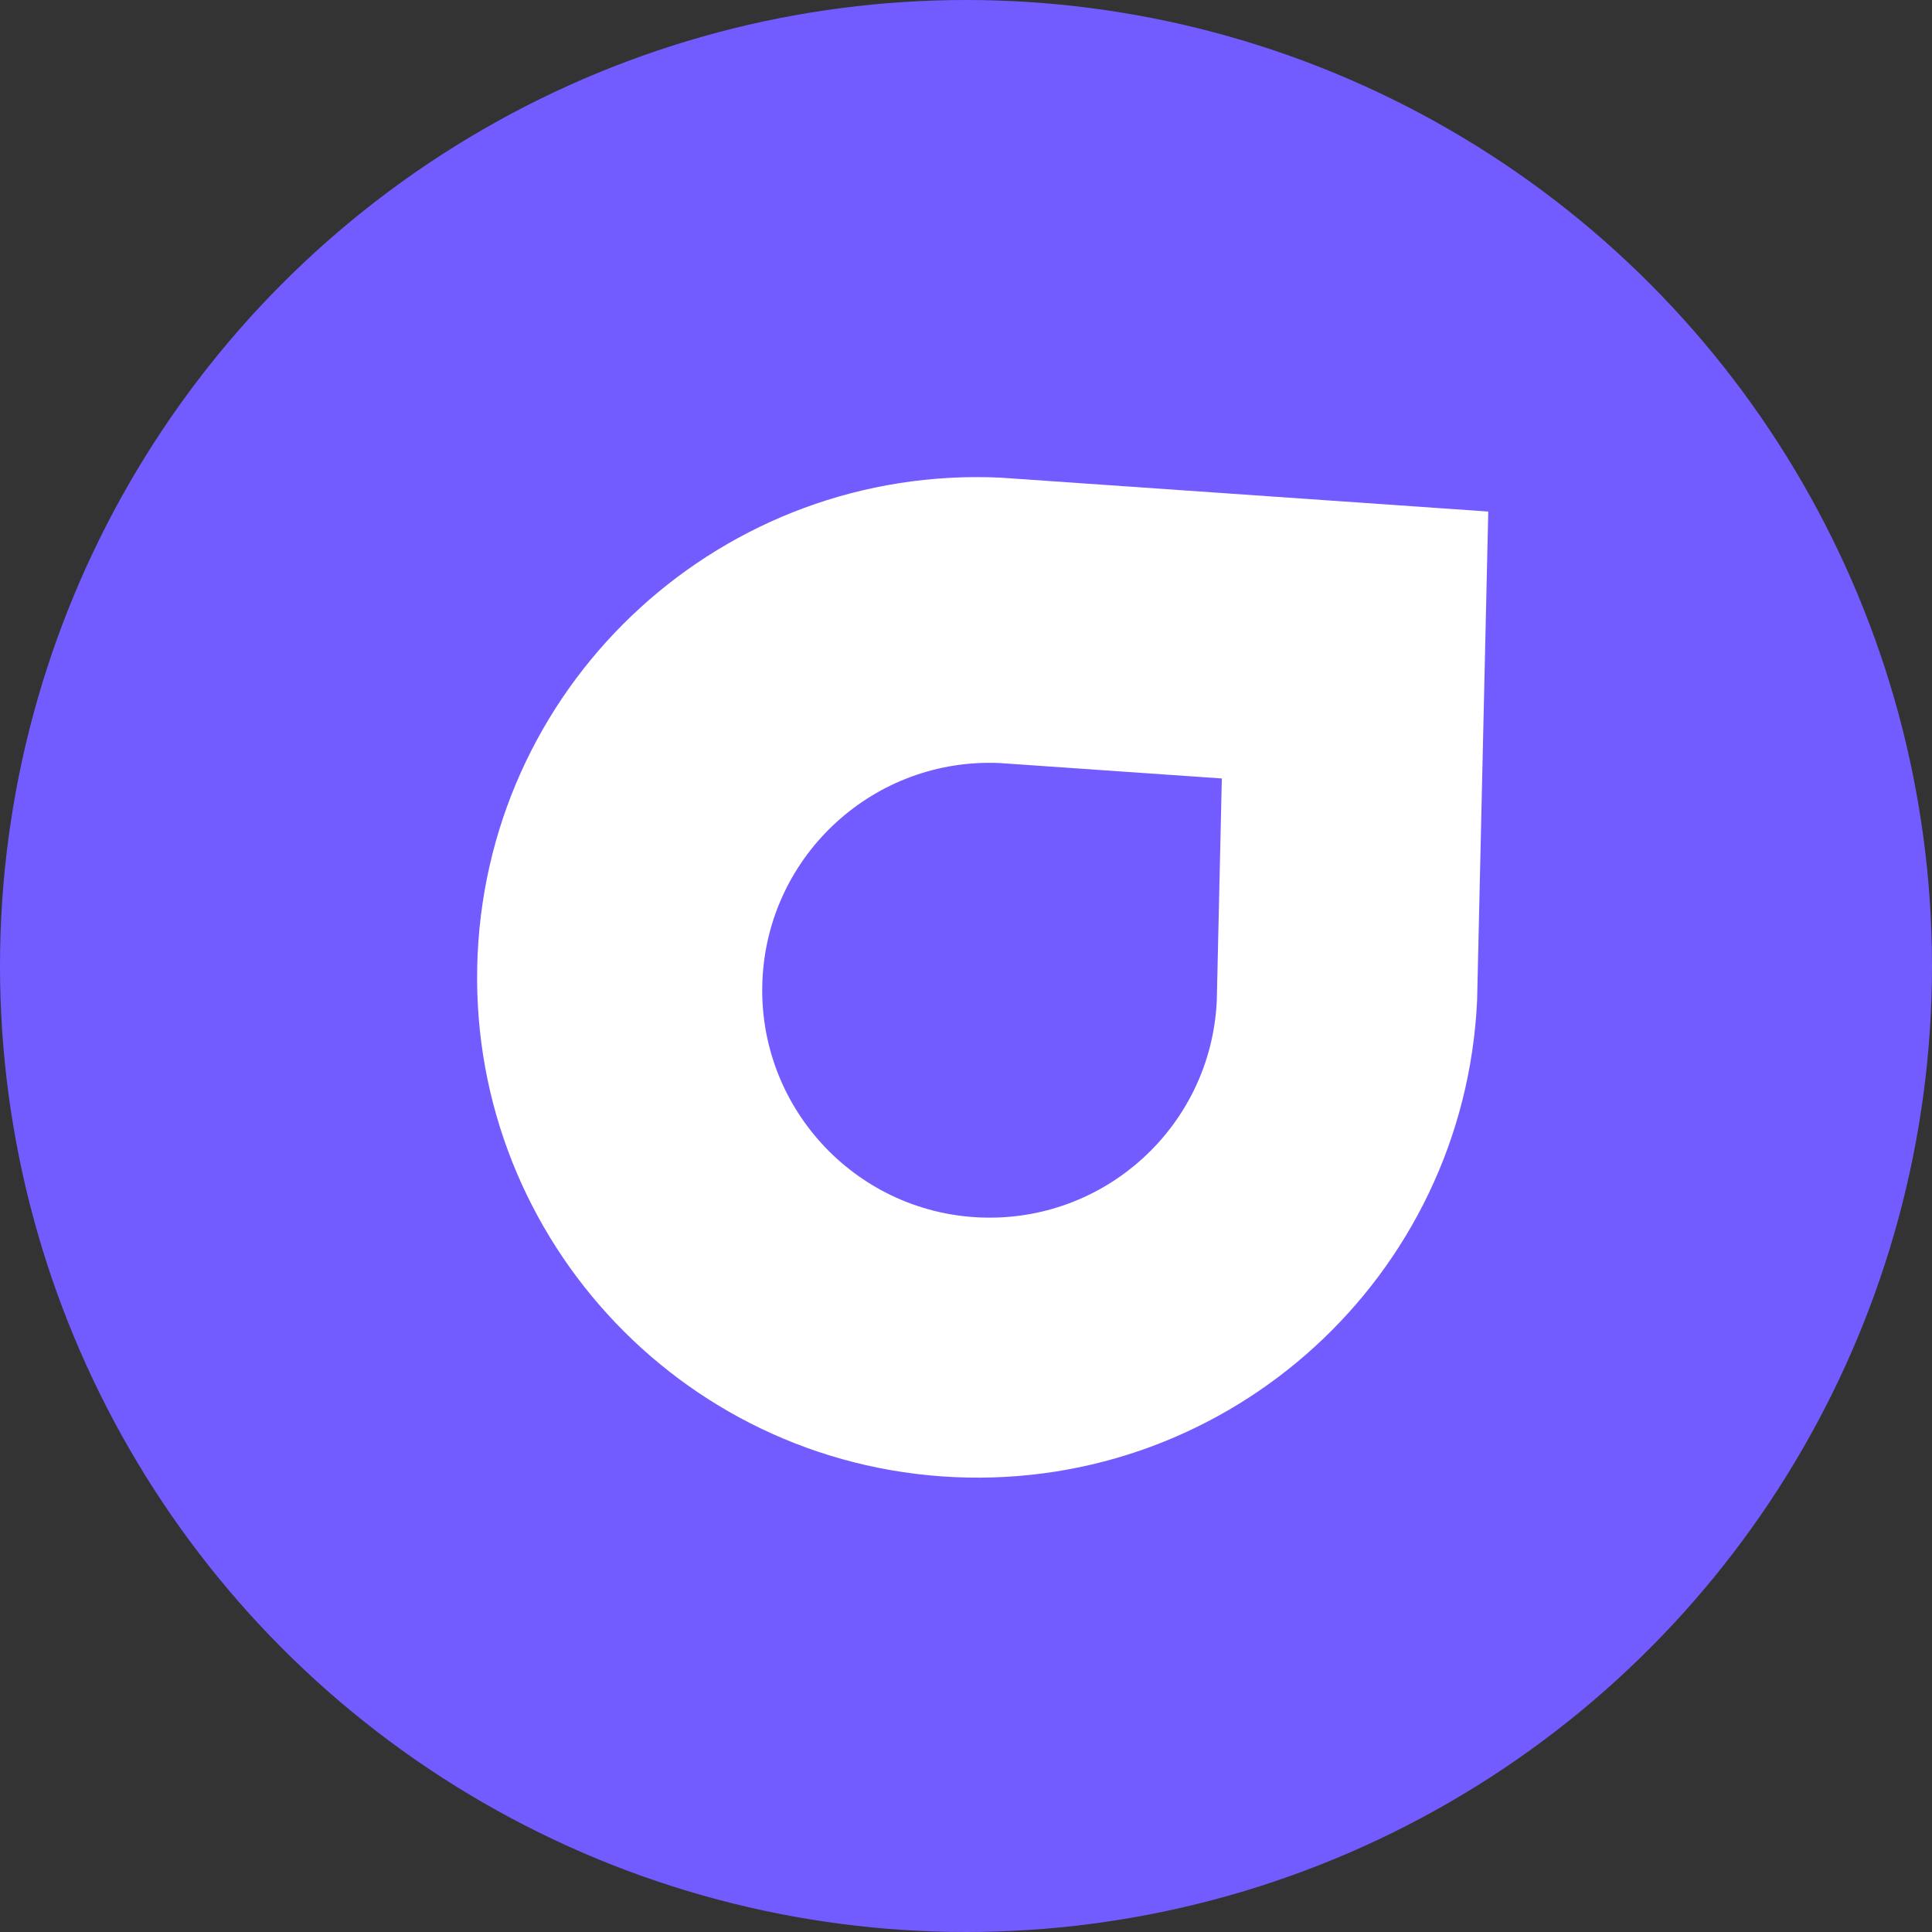 <svg width="31" height="31" viewBox="0 0 31 31" fill="none" xmlns="http://www.w3.org/2000/svg">
<rect x="0" y="0" width="31" height="31" fill="#333333" stroke="none"/>
<circle cx="15.5" cy="15.5" r="15.5" fill="#725CFF"/>
<path d="M15.312 23.701C10.884 23.496 7.46 19.741 7.664 15.312C7.868 10.884 11.624 7.46 16.052 7.664L23.88 8.208L23.701 16.052C23.496 20.481 19.741 23.905 15.312 23.701Z" fill="white"/>
<path d="M15.711 19.534C13.698 19.441 12.142 17.734 12.234 15.721C12.327 13.708 14.034 12.151 16.047 12.244L19.605 12.491L19.524 16.057C19.431 18.07 17.724 19.626 15.711 19.534Z" fill="#725CFF"/>
</svg>
